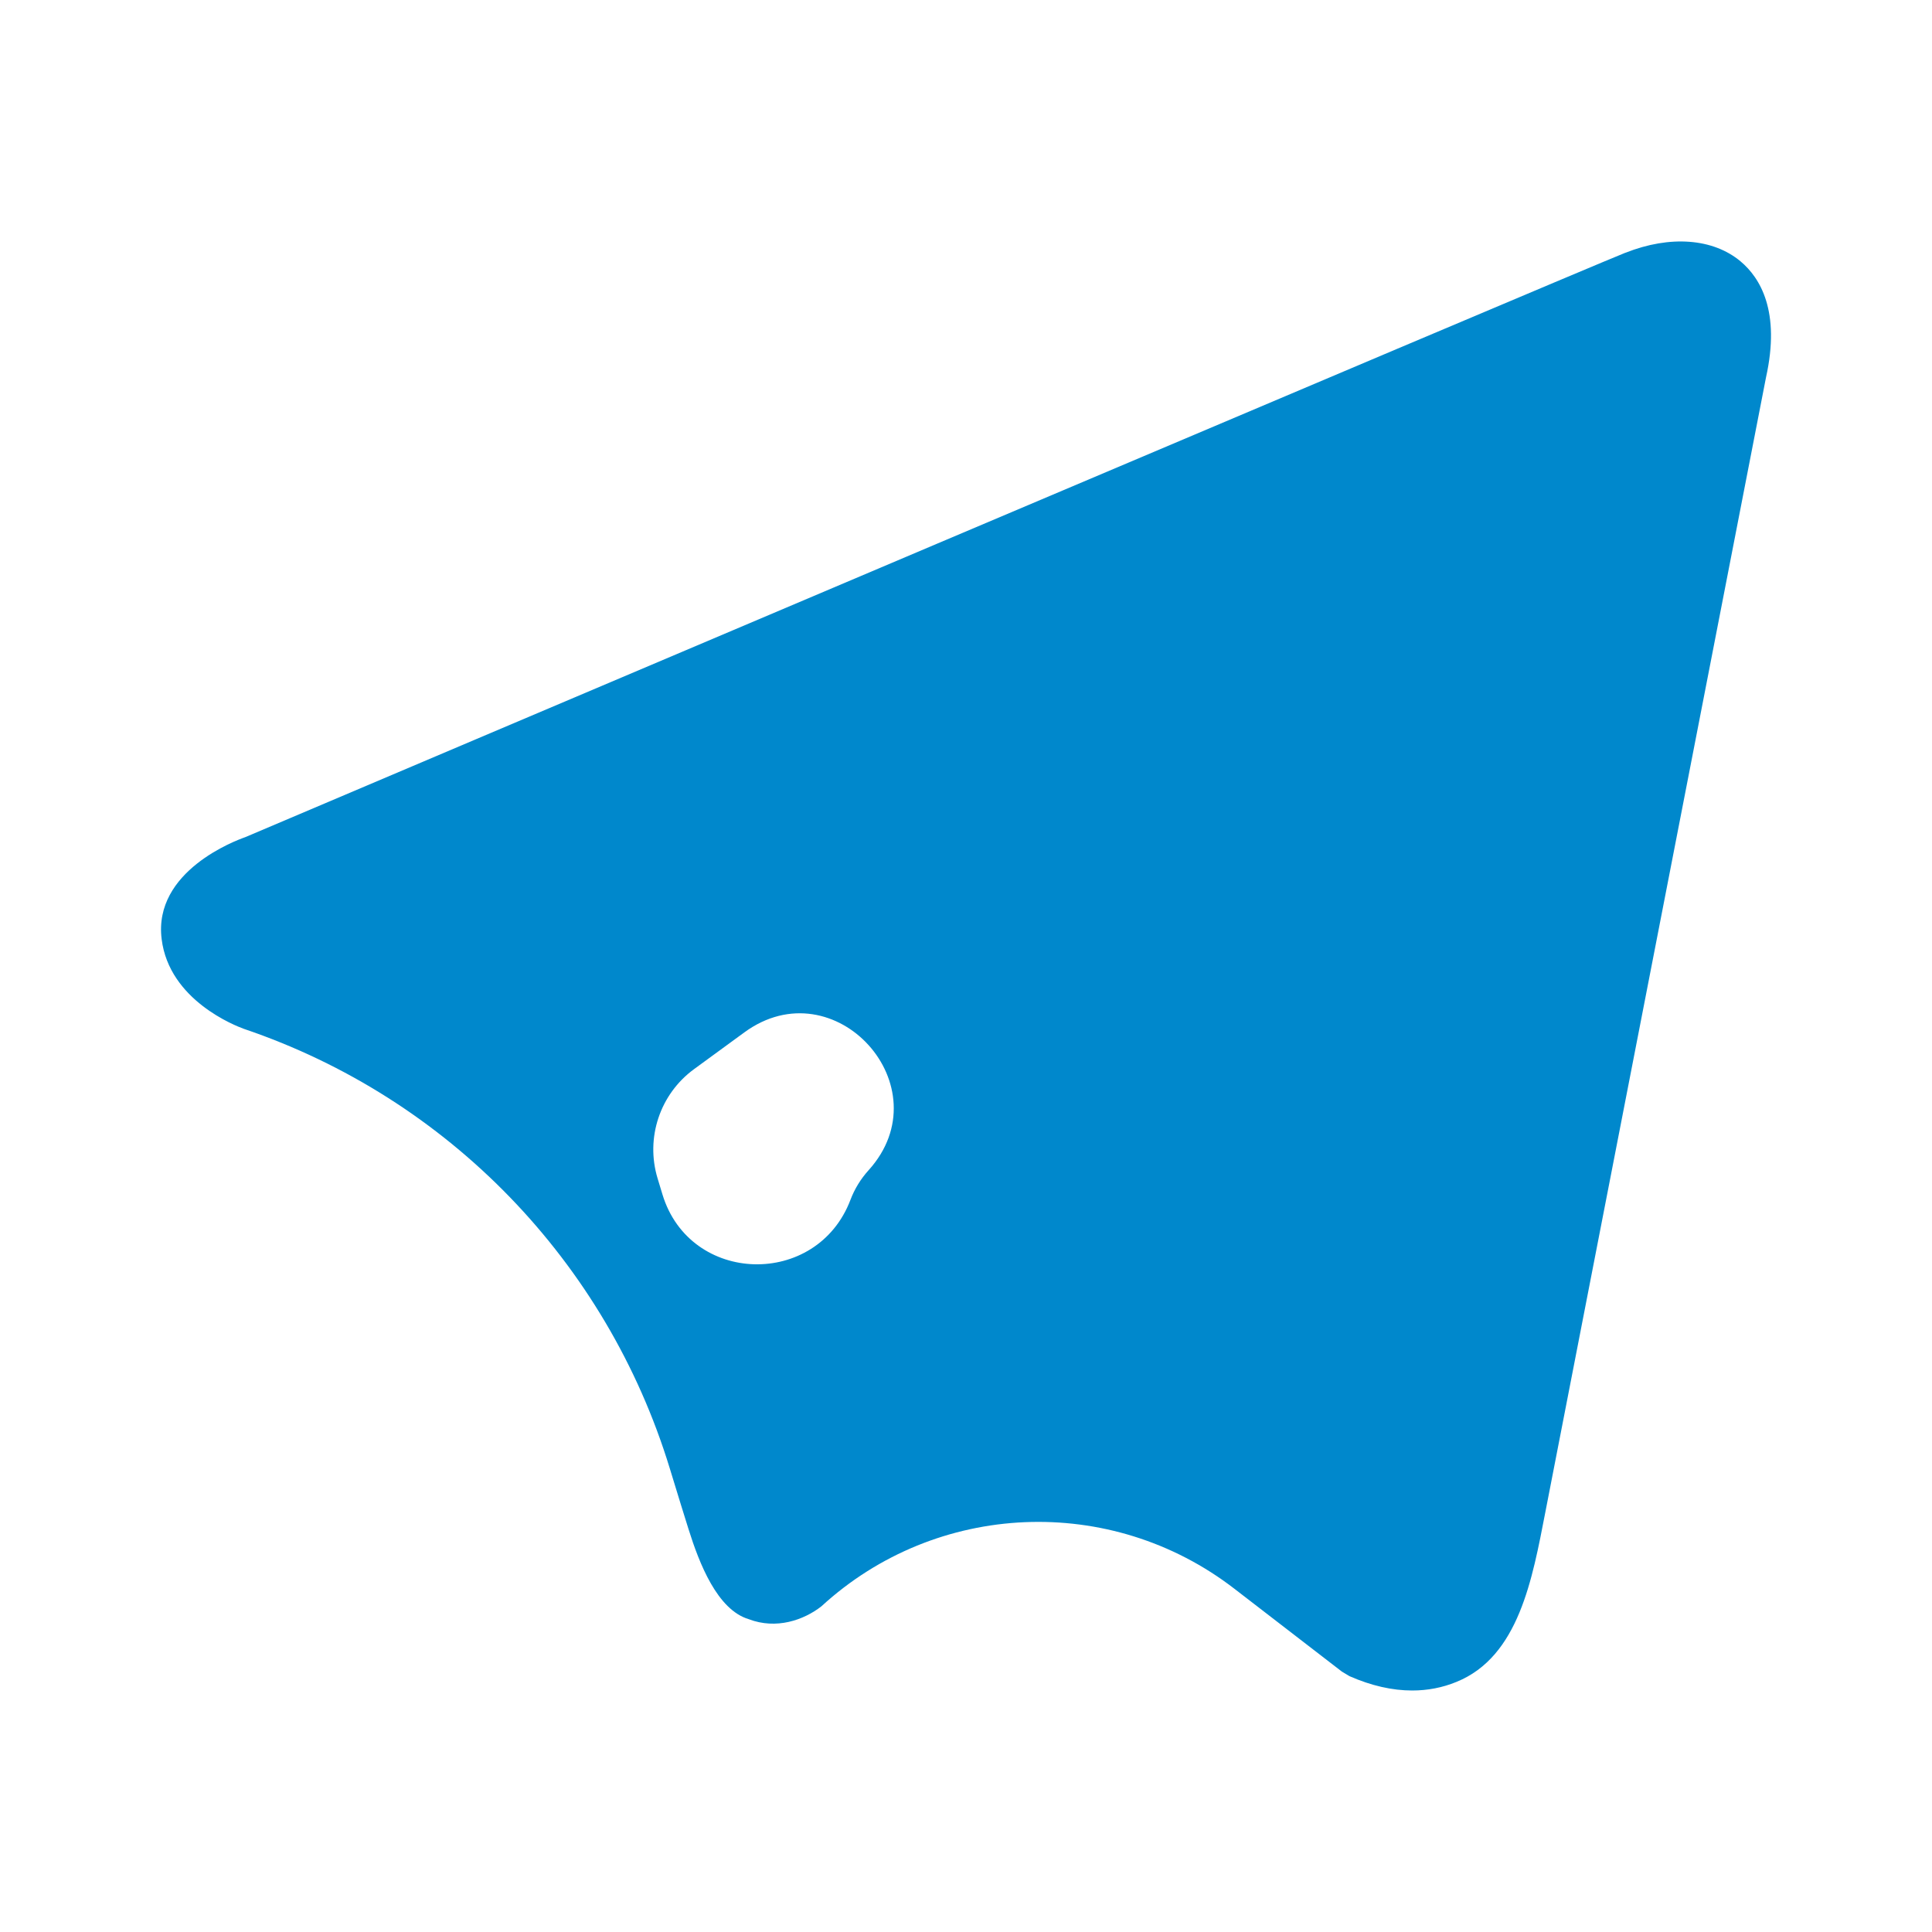 <svg width="24" height="24" viewBox="0 0 24 24" fill="none" xmlns="http://www.w3.org/2000/svg">
<path d="M21.622 3.247C21.281 2.961 20.746 2.92 20.192 3.14C20.191 3.14 20.191 3.14 20.191 3.14C20.191 3.14 20.19 3.14 20.19 3.14C19.603 3.373 3.696 10.123 3.048 10.399C2.931 10.44 1.902 10.82 2.008 11.666C2.102 12.428 2.929 12.744 3.03 12.781C5.569 13.641 7.534 15.674 8.319 18.237C8.422 18.575 8.505 18.843 8.552 18.992C8.688 19.426 8.911 19.997 9.301 20.114C9.643 20.245 9.983 20.126 10.203 19.955C11.632 18.643 13.798 18.551 15.334 19.736L16.669 20.765L16.764 20.822C17.035 20.941 17.295 21 17.543 21C17.734 21 17.918 20.965 18.093 20.893C18.868 20.579 19.036 19.61 19.196 18.789L21.938 4.688C22.12 3.869 21.867 3.452 21.622 3.247ZM10.79 14.537C10.693 14.644 10.616 14.769 10.565 14.904C10.148 16.004 8.57 15.963 8.229 14.837L8.169 14.639C8.016 14.136 8.198 13.591 8.622 13.281L9.246 12.825C10.372 12.001 11.725 13.503 10.79 14.537Z" fill="#0088CC"/>
</svg>
